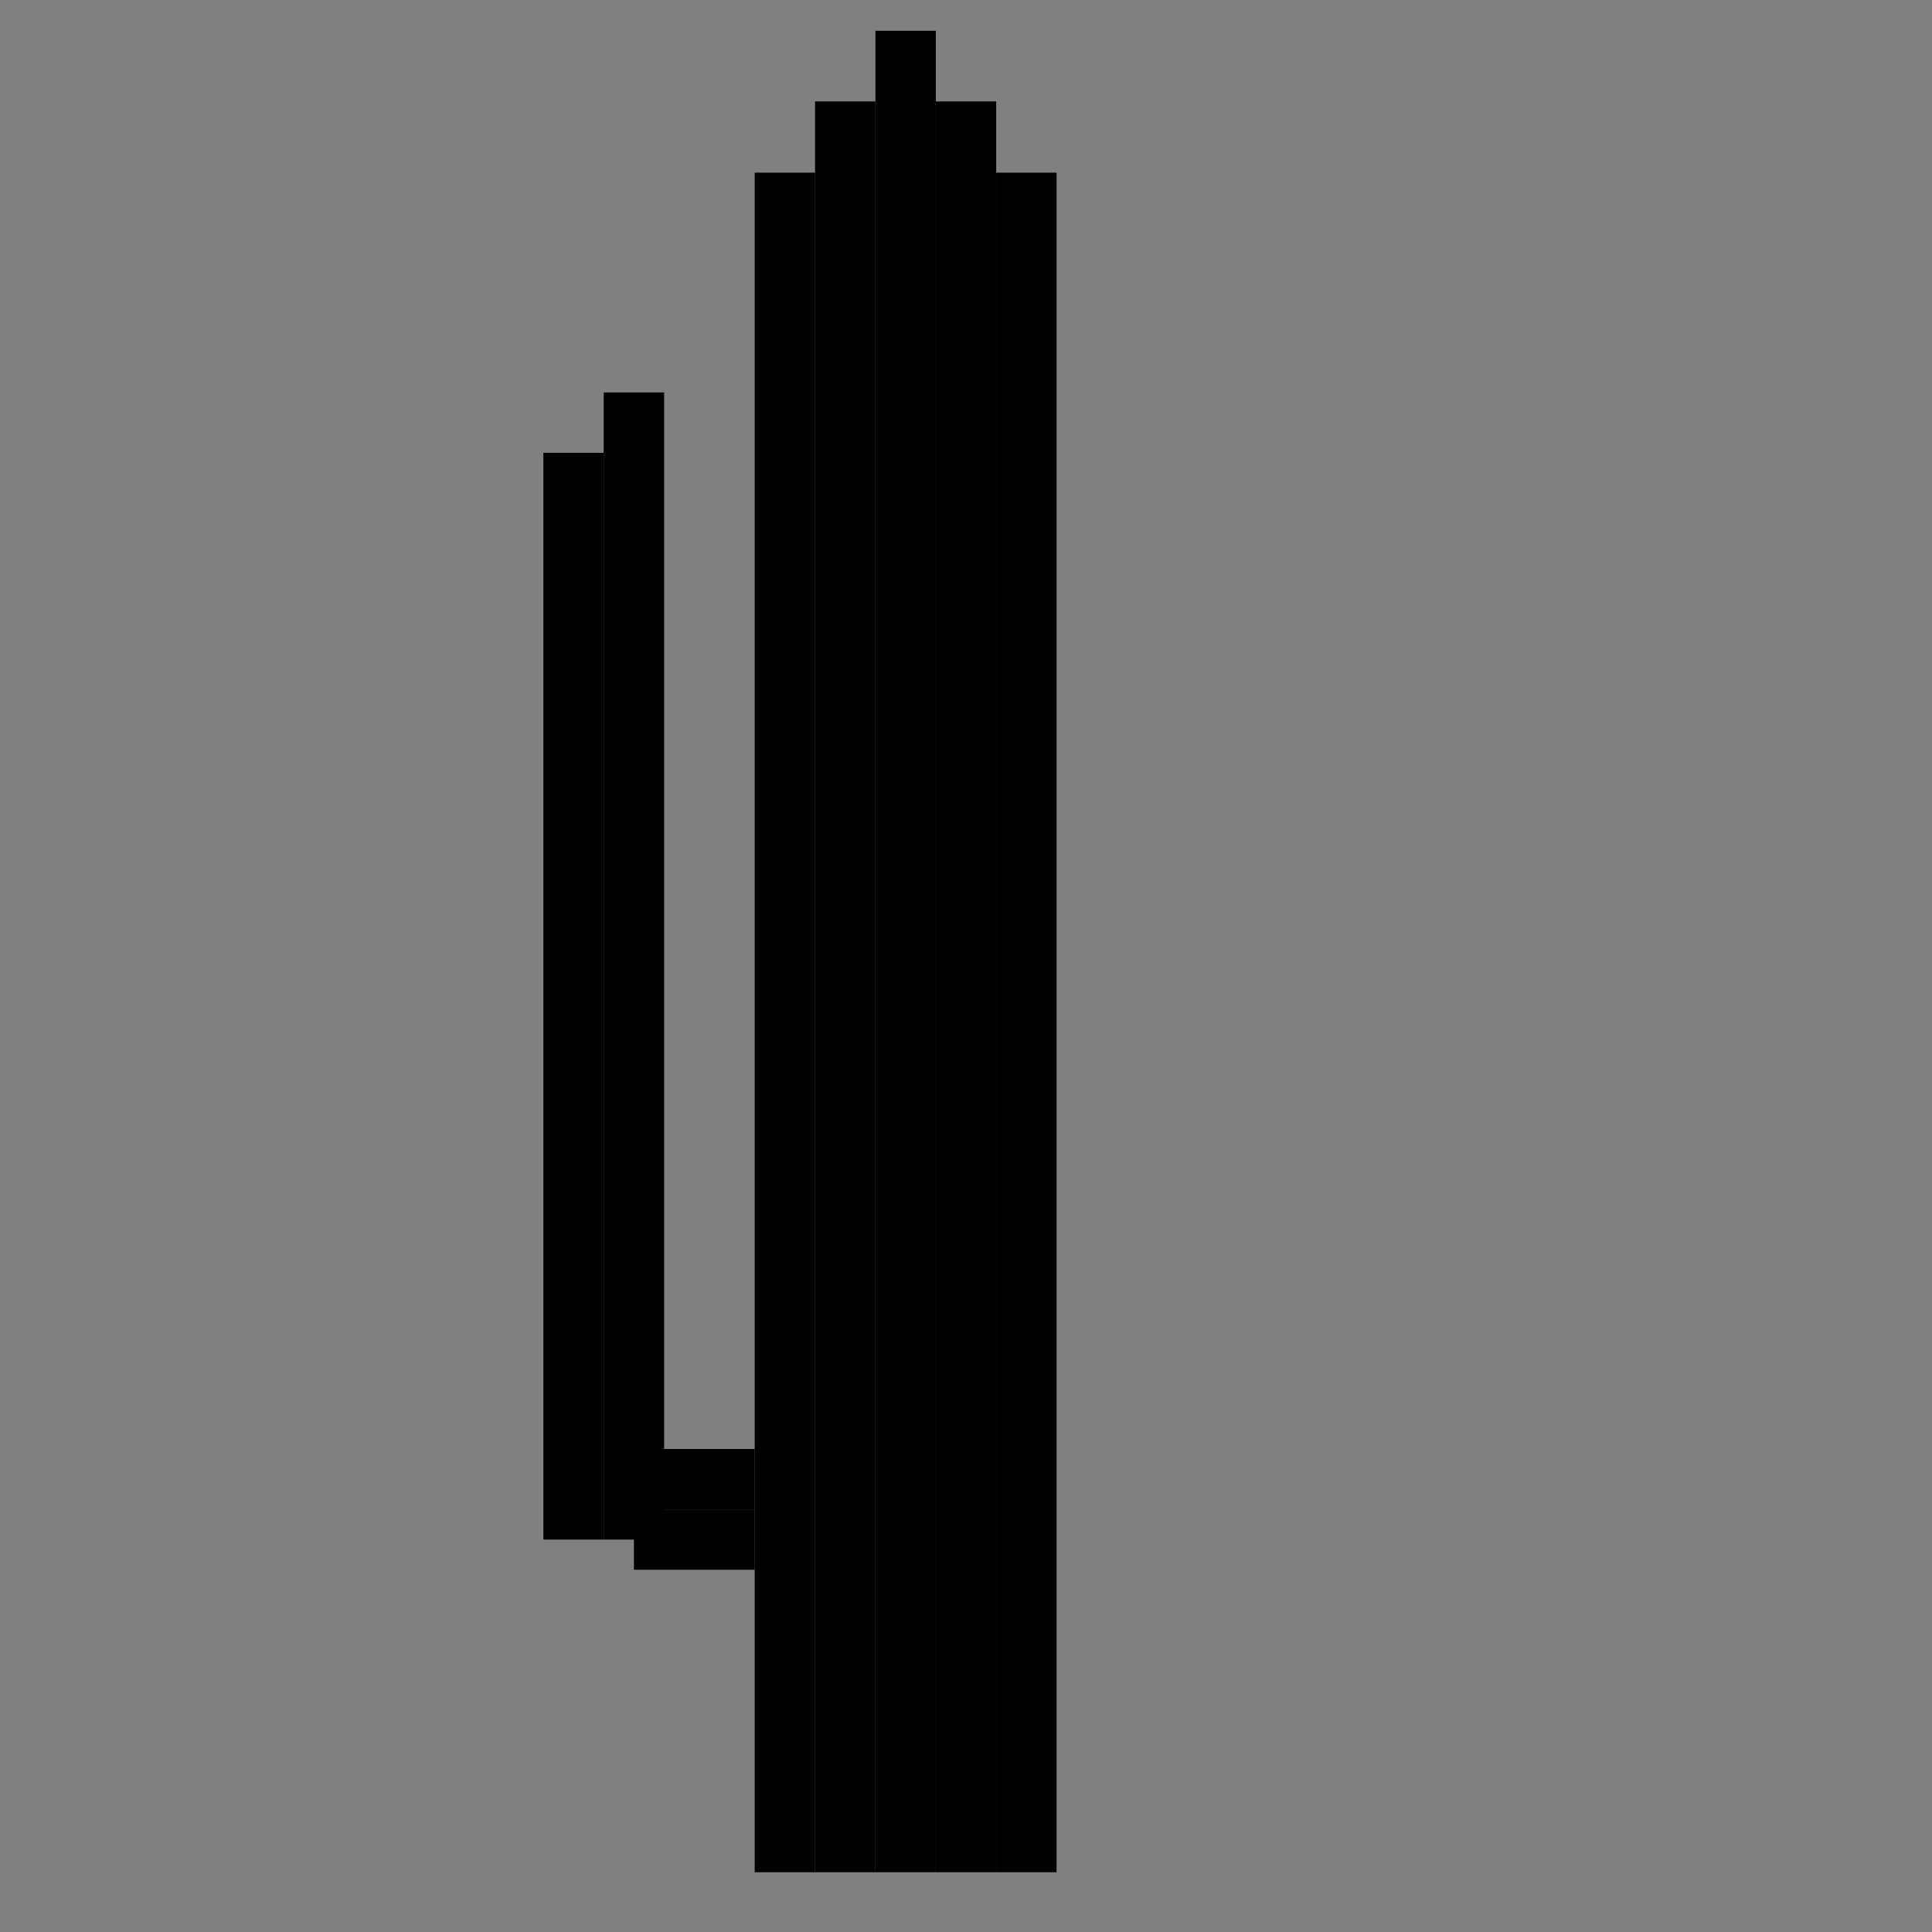 <svg id="Layer_1" data-name="Layer 1" xmlns="http://www.w3.org/2000/svg" viewBox="0 0 32 32"><rect x="0" y="0" width="32" height="32" fill="#808080" stroke="none"/><defs><style>.cls-1{fill:#fff;}.cls-1,.cls-2{stroke:#000;stroke-miterlimit:10;}.cls-2{fill:none;}</style></defs><polyline class="cls-1" points="15 31.01 15 2.86 15 0.51"/><line class="cls-1" x1="16" y1="31.01" x2="16" y2="1.68"/><line class="cls-1" x1="14" y1="31.01" x2="14" y2="1.68"/><line class="cls-1" x1="13" y1="31.01" x2="13" y2="2.86"/><line class="cls-1" x1="17" y1="31.01" x2="17" y2="2.86"/><path class="cls-1" d="M15.5,16.5h0Z"/><path class="cls-1" d="M16.5,15.5h0Z"/><path class="cls-1" d="M21.5,10v0Z"/><path class="cls-1" d="M21.5,16v0Z"/><path class="cls-1" d="M20.5,9.5v0Z"/><path class="cls-1" d="M19.5,10v0Z"/><line class="cls-2" x1="10.5" y1="6.5" x2="10.5" y2="25.5"/><line class="cls-2" x1="12.5" y1="25.5" x2="10.5" y2="25.5"/><line class="cls-2" x1="9.5" y1="7.5" x2="9.5" y2="25.5"/><line class="cls-2" x1="12.5" y1="24.5" x2="10.5" y2="24.5"/></svg>